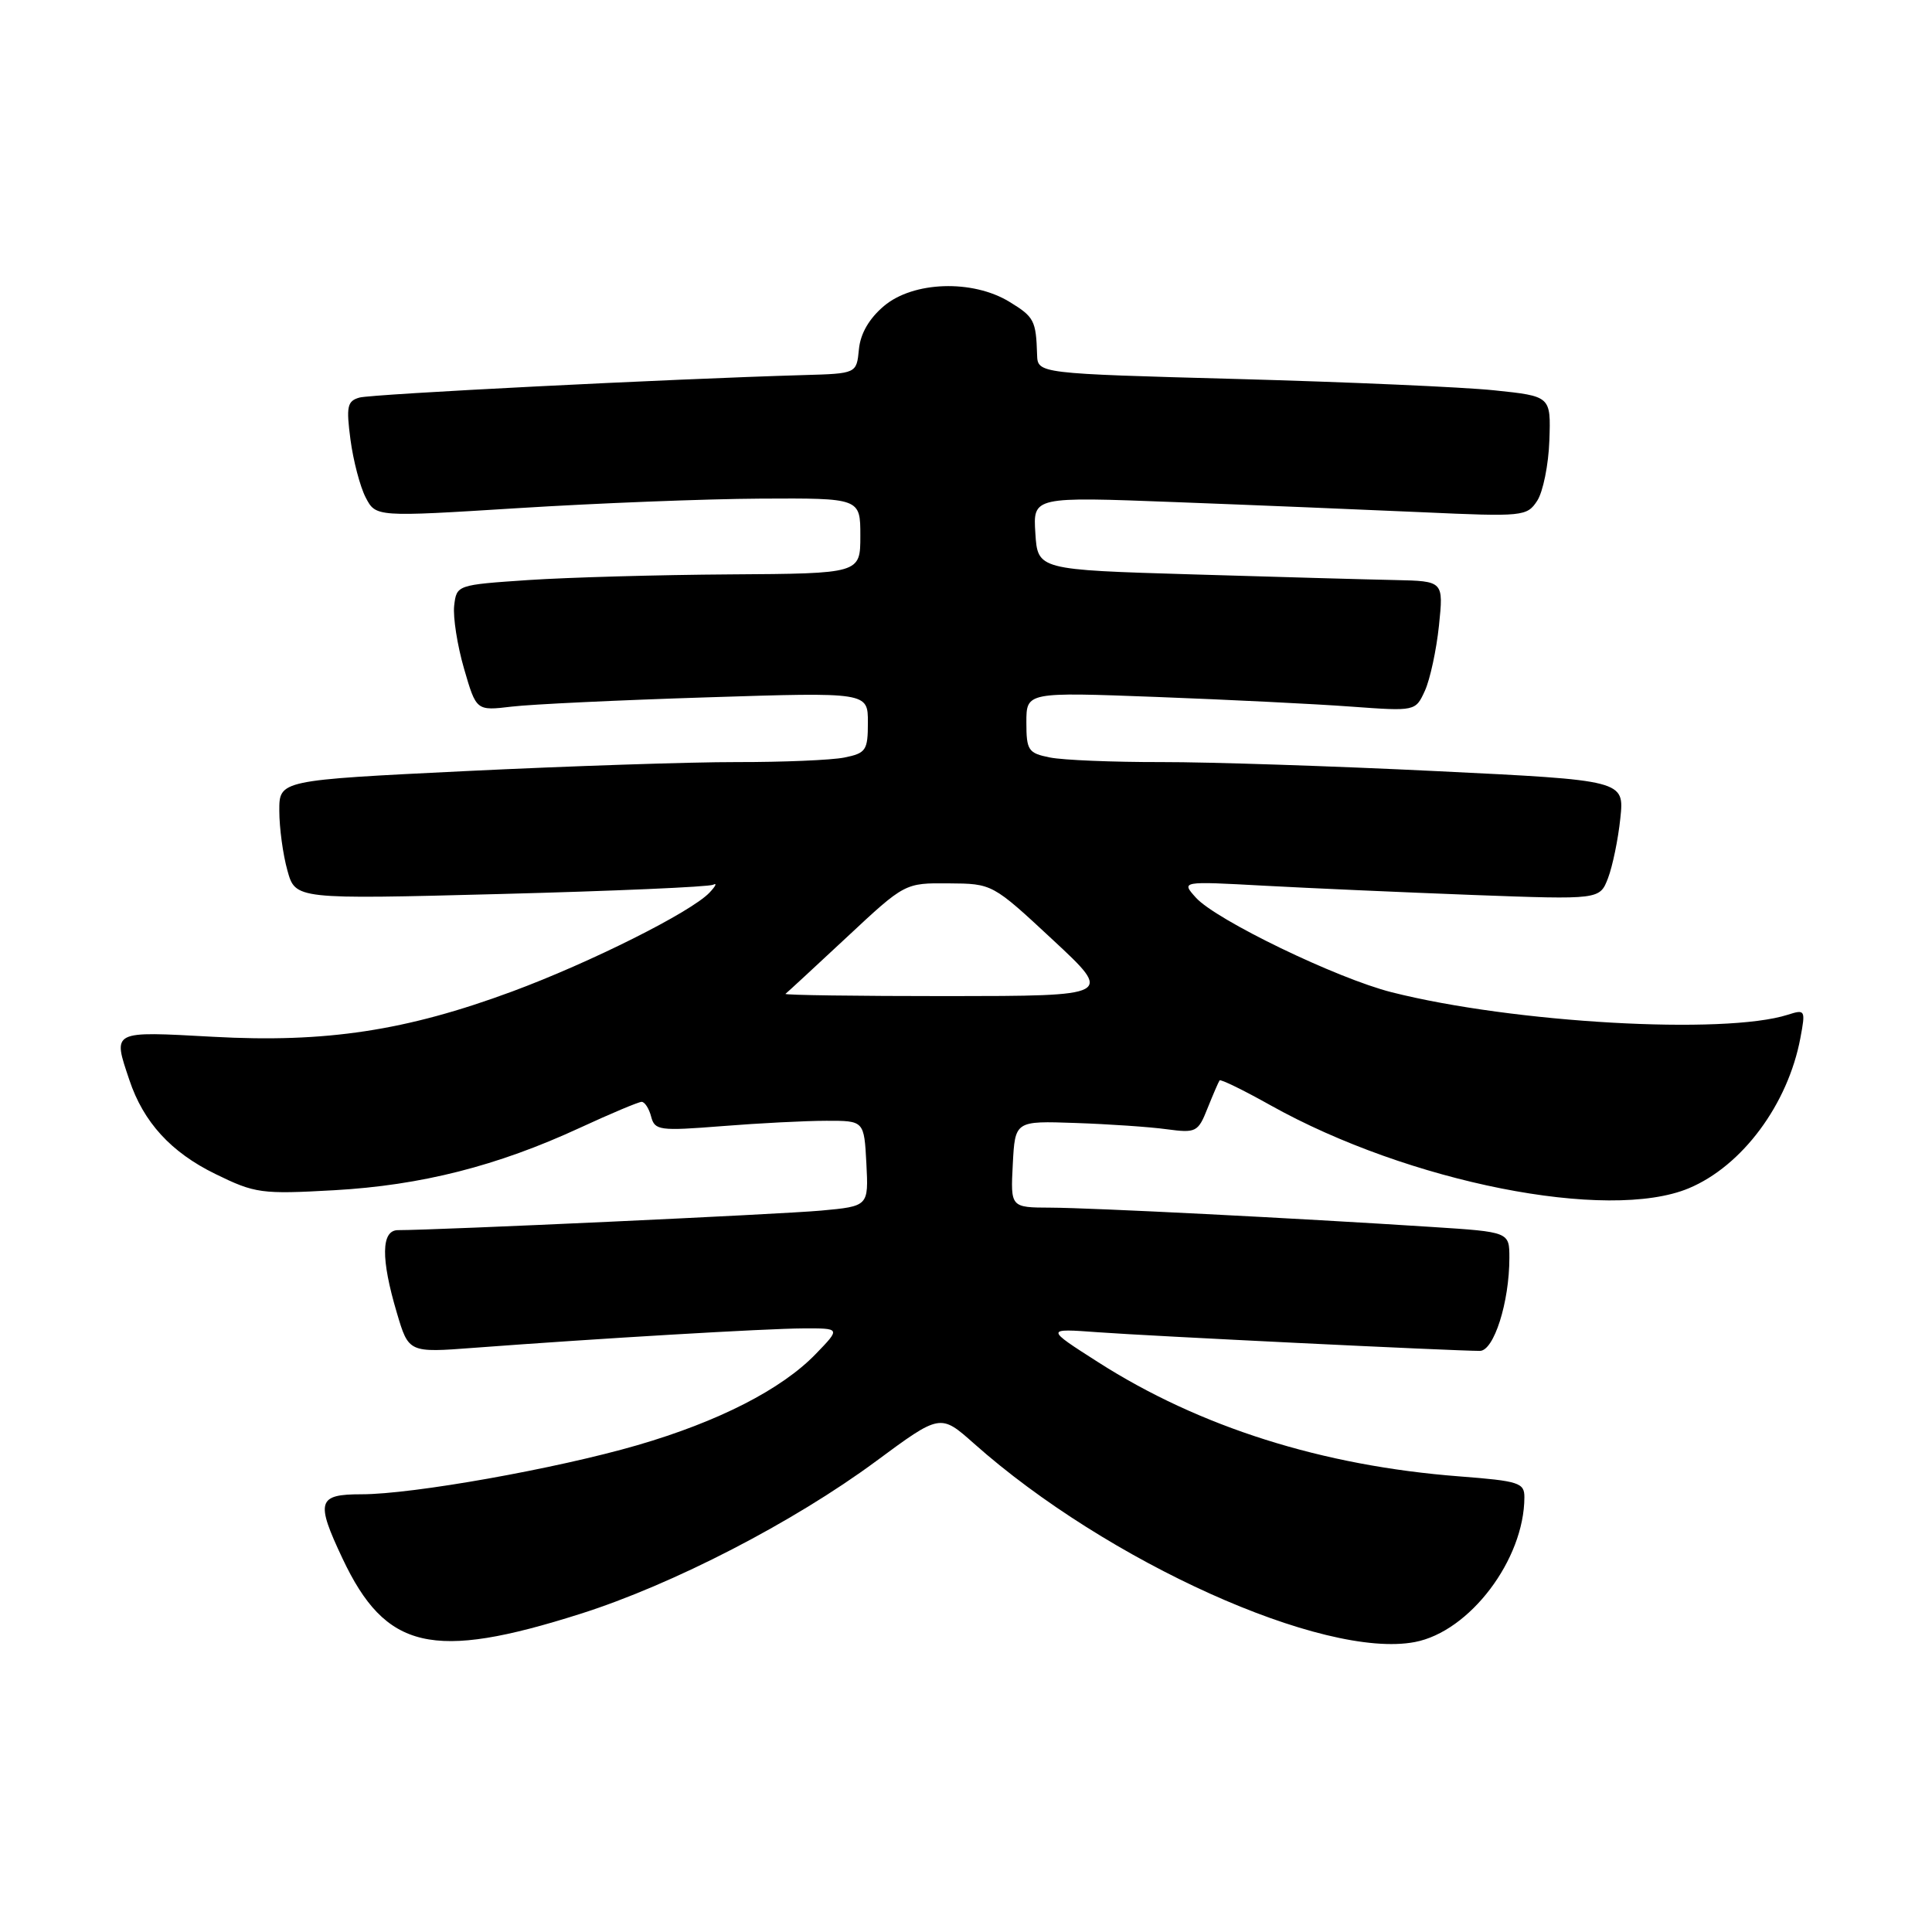 <?xml version="1.0" encoding="UTF-8" standalone="no"?>
<!DOCTYPE svg PUBLIC "-//W3C//DTD SVG 1.1//EN" "http://www.w3.org/Graphics/SVG/1.1/DTD/svg11.dtd" >
<svg xmlns="http://www.w3.org/2000/svg" xmlns:xlink="http://www.w3.org/1999/xlink" version="1.1" viewBox="0 0 256 256">
 <g >
 <path fill="currentColor"
d=" M 76.91 213.84 C 89.15 209.96 105.14 201.70 116.06 193.63 C 124.60 187.32 124.60 187.32 129.05 191.27 C 146.70 206.96 175.38 219.88 187.47 217.58 C 194.74 216.20 201.97 206.65 201.99 198.40 C 202.00 196.47 201.27 196.24 193.39 195.63 C 175.23 194.24 158.94 189.09 145.50 180.49 C 138.50 176.02 138.50 176.02 145.50 176.53 C 152.26 177.03 192.67 179.00 196.09 179.00 C 197.95 179.00 200.00 172.56 200.00 166.68 C 200.00 163.24 200.00 163.24 189.75 162.58 C 171.69 161.41 144.66 160.04 139.20 160.02 C 133.90 160.00 133.90 160.00 134.20 154.26 C 134.50 148.52 134.50 148.52 142.50 148.80 C 146.90 148.95 152.34 149.32 154.59 149.63 C 158.49 150.15 158.75 150.02 160.01 146.84 C 160.75 145.00 161.46 143.35 161.60 143.16 C 161.74 142.97 164.77 144.45 168.34 146.45 C 186.65 156.69 213.06 161.93 223.78 157.45 C 230.85 154.49 236.91 146.34 238.56 137.54 C 239.26 133.82 239.20 133.72 236.89 134.46 C 228.50 137.14 200.55 135.56 184.41 131.48 C 177.15 129.65 161.12 121.90 158.46 118.94 C 156.50 116.76 156.50 116.76 167.50 117.36 C 173.55 117.69 186.03 118.24 195.23 118.59 C 211.97 119.21 211.97 119.21 213.07 116.36 C 213.67 114.79 214.41 111.23 214.70 108.45 C 215.24 103.39 215.24 103.39 190.37 102.18 C 176.69 101.51 160.27 100.97 153.88 100.98 C 147.48 100.99 140.84 100.72 139.12 100.37 C 136.25 99.80 136.00 99.43 136.00 95.72 C 136.00 91.70 136.00 91.70 153.25 92.35 C 162.74 92.71 174.34 93.28 179.03 93.63 C 187.56 94.25 187.56 94.25 188.81 91.52 C 189.49 90.02 190.33 86.14 190.67 82.90 C 191.28 77.00 191.28 77.00 184.89 76.86 C 181.38 76.79 169.28 76.45 158.00 76.11 C 137.50 75.50 137.50 75.50 137.19 70.65 C 136.88 65.81 136.88 65.81 155.69 66.53 C 166.04 66.92 180.75 67.53 188.39 67.87 C 201.84 68.48 202.33 68.43 203.69 66.35 C 204.46 65.17 205.19 61.57 205.30 58.35 C 205.50 52.50 205.50 52.50 198.00 51.72 C 193.88 51.29 178.57 50.62 164.00 50.22 C 137.50 49.50 137.50 49.50 137.42 47.00 C 137.28 42.46 137.03 41.99 133.75 39.99 C 128.87 37.01 121.02 37.27 117.14 40.54 C 115.17 42.20 114.01 44.19 113.81 46.29 C 113.50 49.50 113.50 49.50 106.50 49.70 C 88.82 50.21 49.31 52.21 47.63 52.68 C 46.01 53.14 45.86 53.86 46.44 58.26 C 46.81 61.04 47.71 64.48 48.45 65.91 C 49.80 68.51 49.80 68.51 68.65 67.33 C 79.02 66.68 93.46 66.11 100.75 66.07 C 114.00 66.00 114.00 66.00 114.00 71.00 C 114.00 76.00 114.00 76.00 96.75 76.11 C 87.26 76.17 75.22 76.51 70.00 76.86 C 60.55 77.50 60.50 77.51 60.18 80.26 C 60.01 81.78 60.60 85.54 61.49 88.61 C 63.11 94.19 63.11 94.19 67.81 93.63 C 70.39 93.32 82.06 92.77 93.75 92.40 C 115.00 91.72 115.00 91.72 115.00 95.73 C 115.00 99.43 114.75 99.80 111.87 100.38 C 110.16 100.72 103.74 100.99 97.62 100.98 C 91.51 100.97 75.36 101.51 61.75 102.17 C 37.00 103.38 37.00 103.38 37.01 107.44 C 37.01 109.67 37.49 113.23 38.08 115.33 C 39.14 119.17 39.14 119.17 66.32 118.46 C 81.27 118.07 93.95 117.52 94.50 117.23 C 95.05 116.95 94.83 117.42 94.00 118.29 C 91.54 120.87 78.16 127.57 67.86 131.38 C 53.79 136.59 43.16 138.20 28.25 137.38 C 14.68 136.64 14.93 136.51 17.14 143.10 C 19.01 148.70 22.66 152.69 28.54 155.56 C 33.81 158.14 34.63 158.25 44.30 157.71 C 55.82 157.06 65.89 154.50 76.82 149.45 C 80.93 147.55 84.62 146.00 85.02 146.00 C 85.43 146.00 86.00 146.88 86.28 147.96 C 86.76 149.79 87.38 149.87 95.65 149.22 C 100.52 148.83 106.75 148.51 109.50 148.51 C 114.50 148.50 114.50 148.50 114.80 154.17 C 115.09 159.83 115.09 159.83 108.80 160.41 C 103.45 160.90 57.98 163.00 52.74 163.00 C 50.50 163.00 50.45 166.77 52.58 173.94 C 54.15 179.25 54.15 179.25 62.83 178.59 C 79.18 177.36 101.50 176.04 106.45 176.02 C 111.39 176.00 111.39 176.00 108.07 179.43 C 103.54 184.11 95.19 188.37 84.47 191.49 C 73.74 194.61 54.71 198.00 47.90 198.00 C 42.08 198.00 41.80 198.92 45.38 206.50 C 51.10 218.63 57.29 220.07 76.91 213.84 Z  M 104.08 131.69 C 104.31 131.52 107.96 128.14 112.20 124.19 C 119.90 117.00 119.90 117.00 125.70 117.05 C 131.50 117.09 131.50 117.09 139.50 124.53 C 147.50 131.97 147.50 131.97 125.58 131.99 C 113.53 131.99 103.85 131.86 104.08 131.69 Z "/>
</g>
</svg>